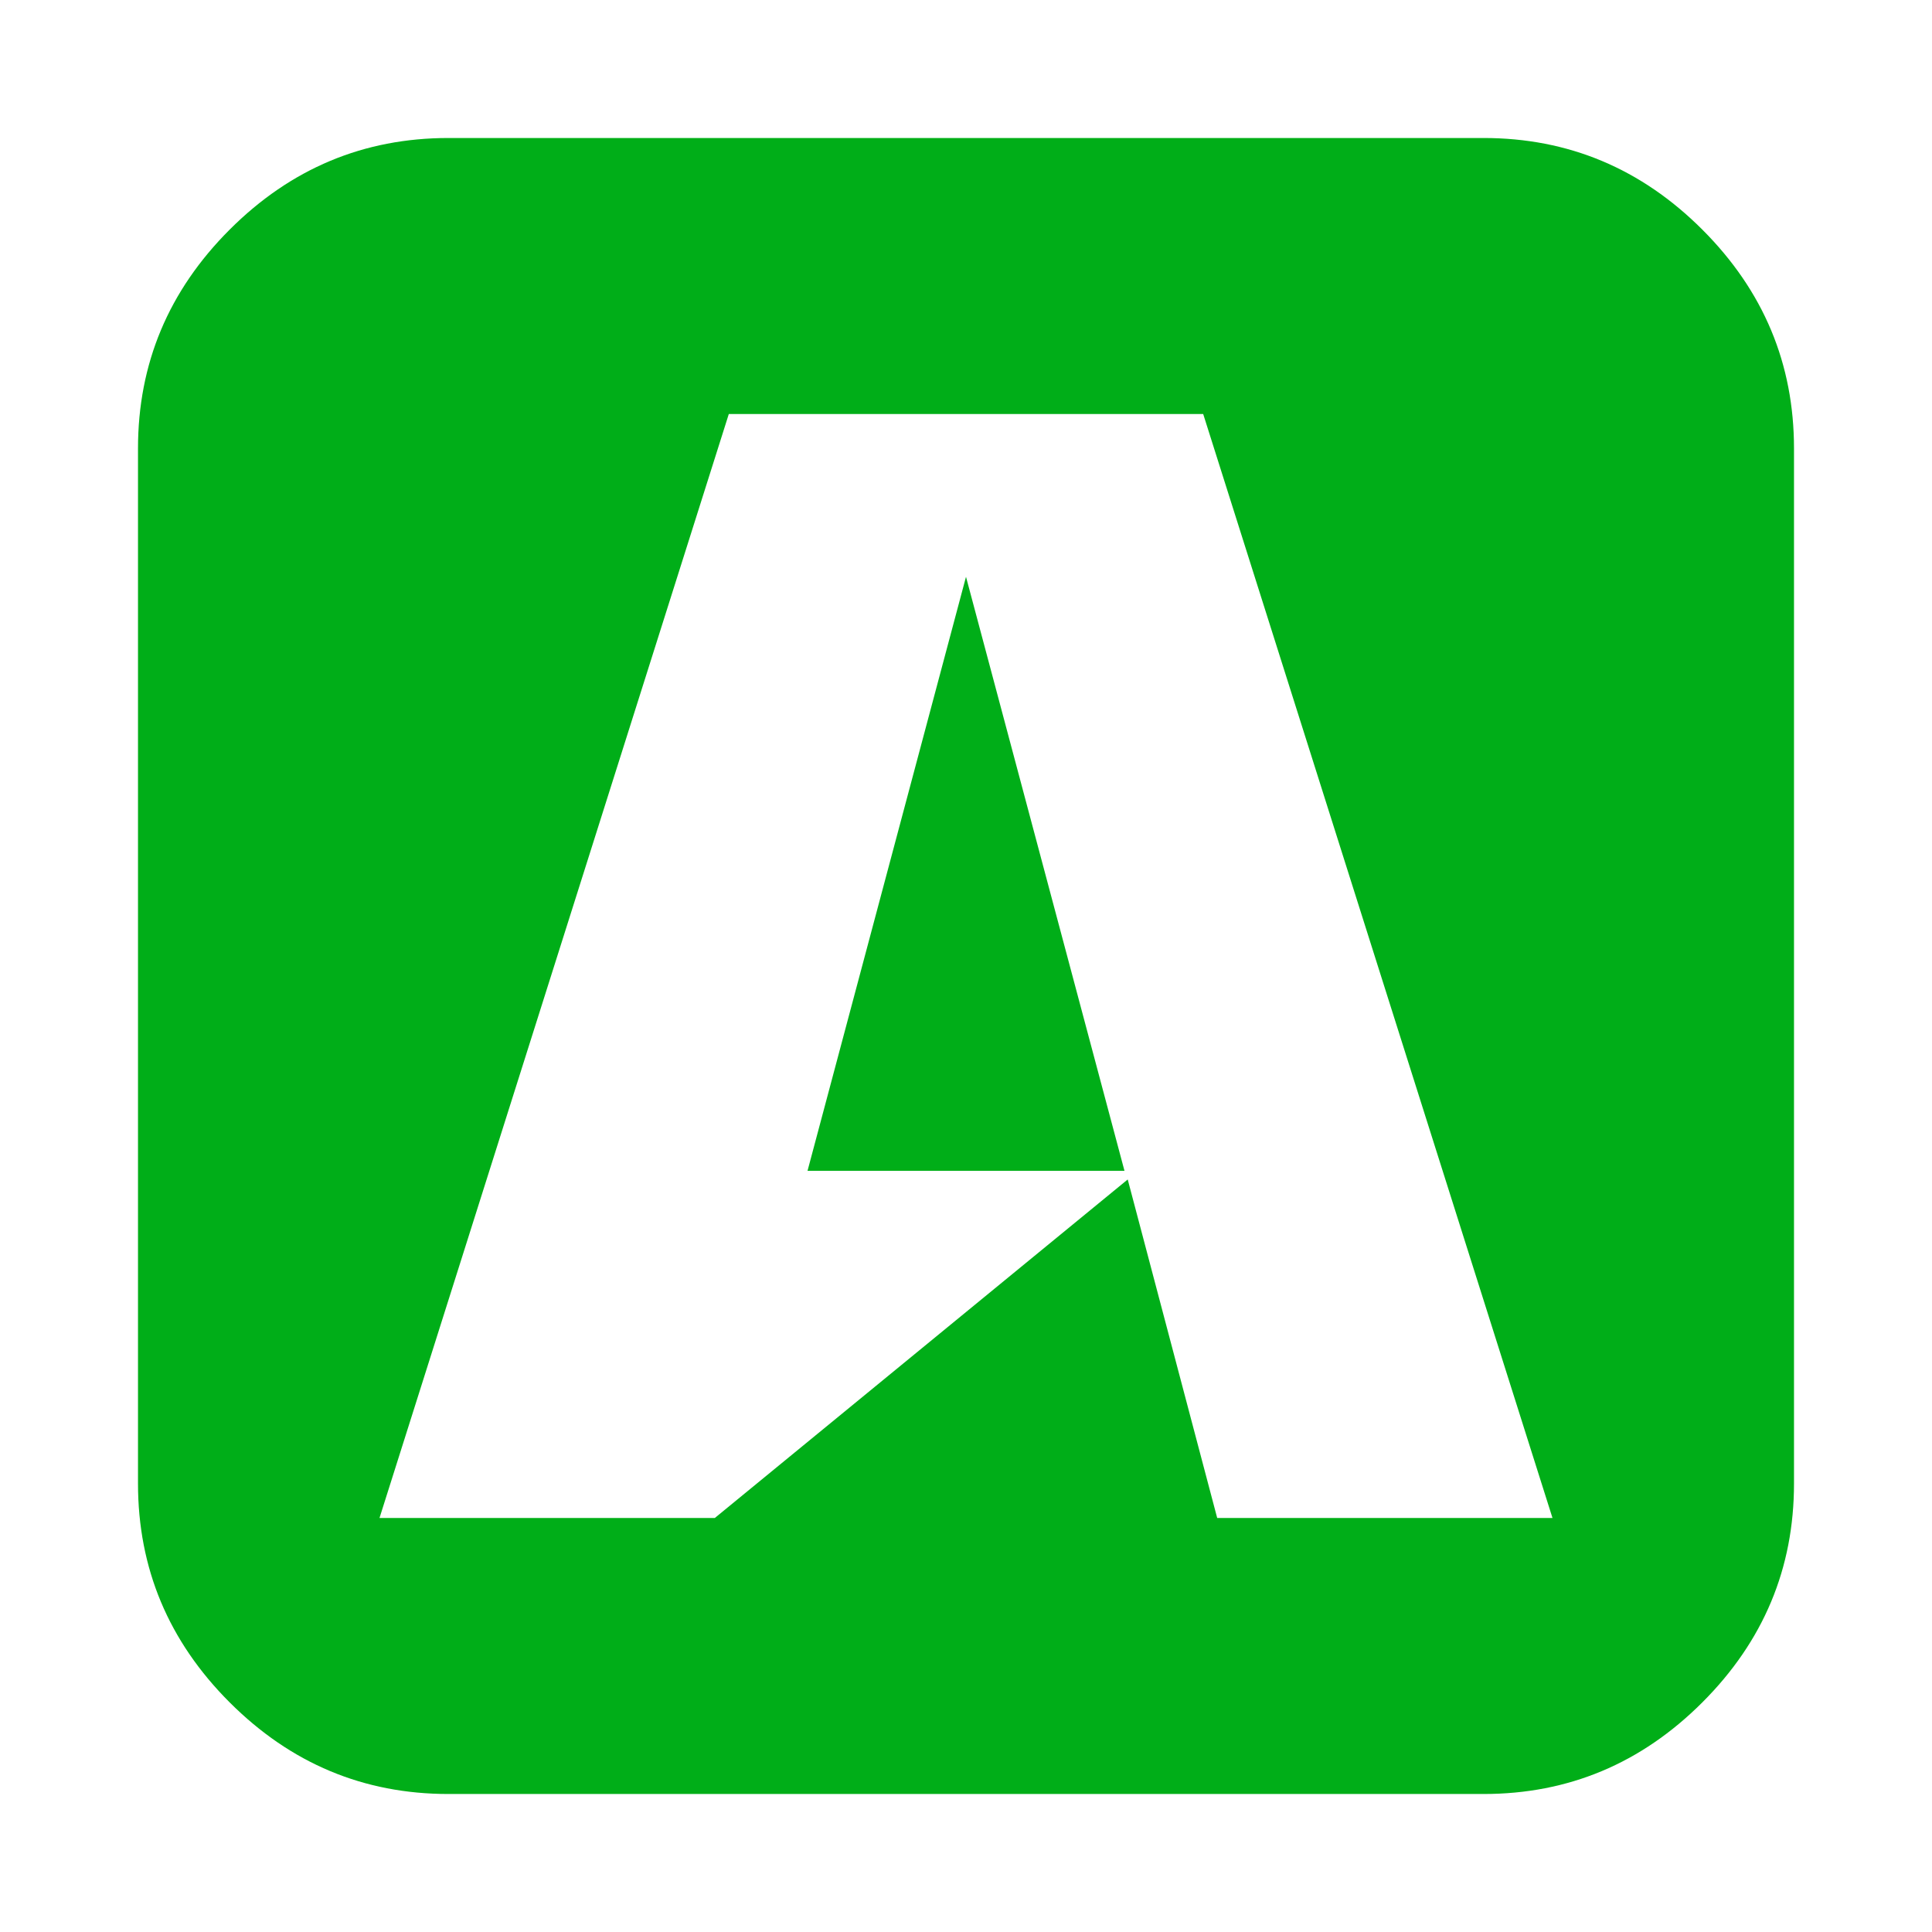 <?xml version="1.0" encoding="utf-8"?>
<!-- Generator: Adobe Illustrator 21.1.0, SVG Export Plug-In . SVG Version: 6.00 Build 0)  -->
<svg version="1.1" id="Layer_1" xmlns="http://www.w3.org/2000/svg" xmlns:xlink="http://www.w3.org/1999/xlink" x="0px" y="0px"
	 viewBox="0 0 1792 1792" style="enable-background:new 0 0 1792 1792;" xml:space="preserve">
<style type="text/css">
	.st0{fill:#00AE18;}
</style>
<path class="st0" d="M1043,1086H749l147-551L1043,1086z M1129,1408h311L1116,384H676L352,1408h311l383-314L1129,1408z M1664,416v960
	c0,78.7-28.3,146.3-85,203s-124.3,85-203,85H416c-78.7,0-146.3-28.3-203-85s-85-124.3-85-203V416c0-78.7,28.3-146.3,85-203
	s124.3-85,203-85h960c78.7,0,146.3,28.3,203,85S1664,337.3,1664,416z"/>
</svg>
